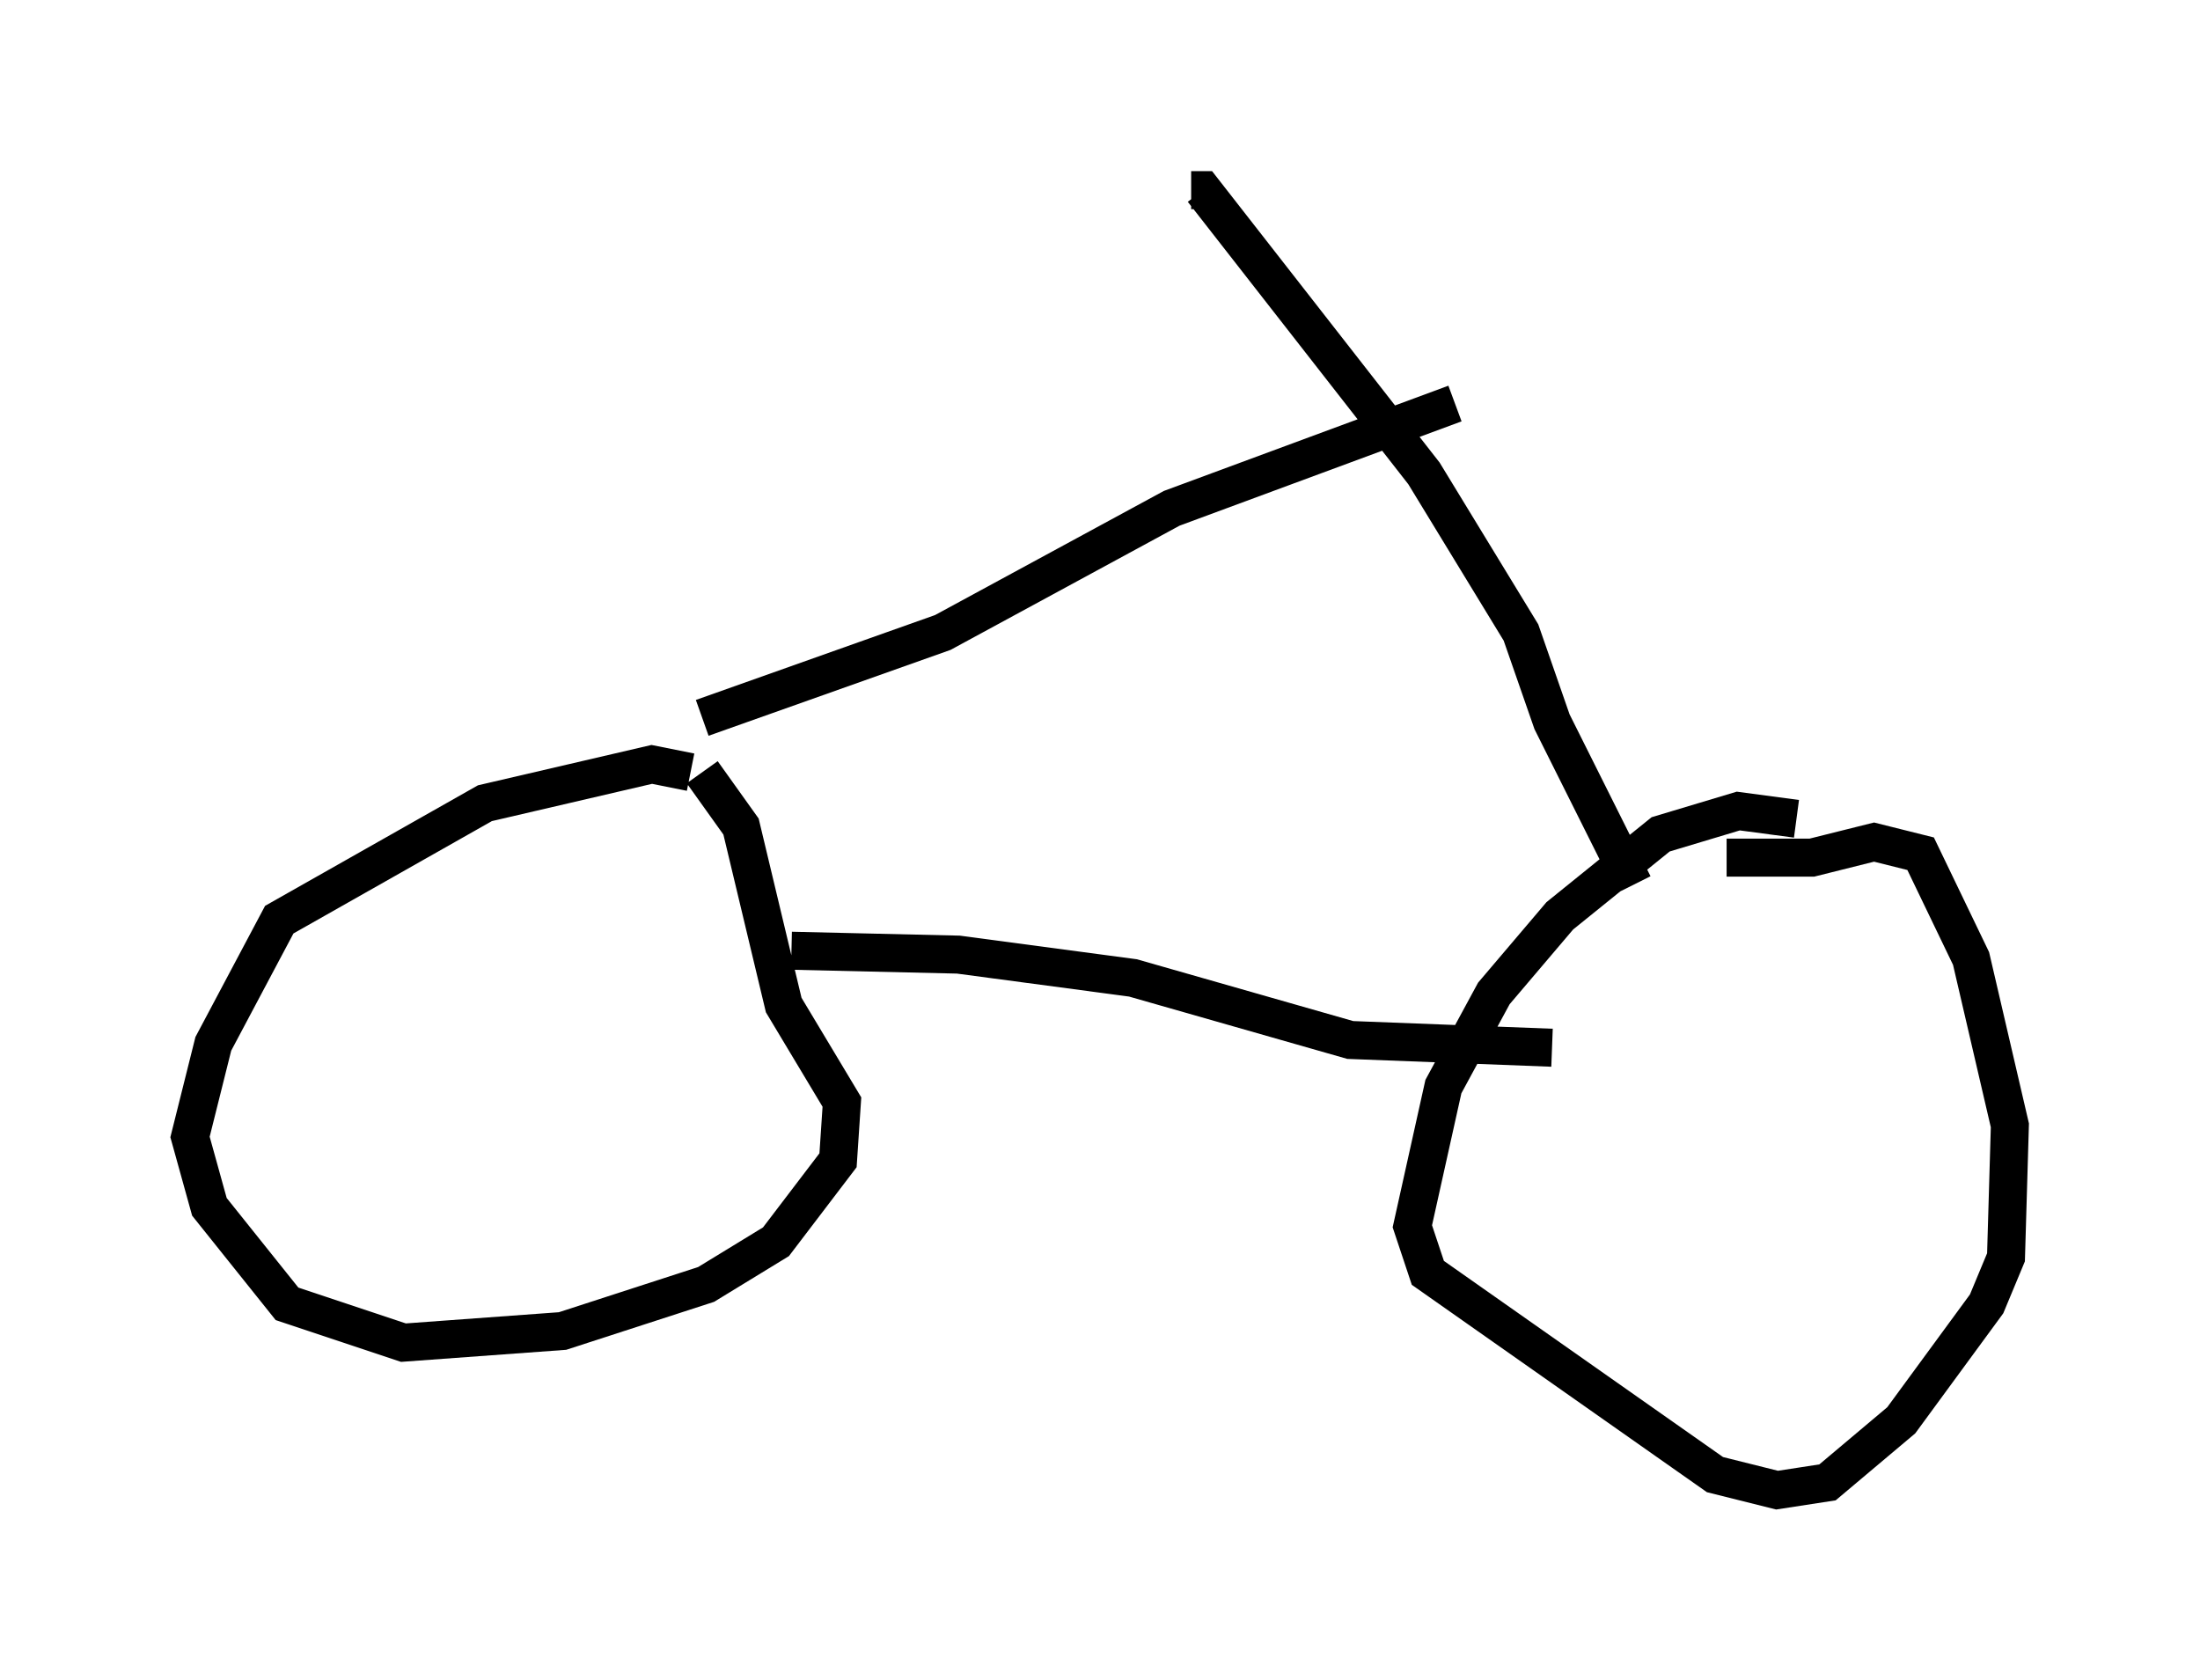 <?xml version="1.0" encoding="utf-8" ?>
<svg baseProfile="full" height="44.198" version="1.1" width="57.878" xmlns="http://www.w3.org/2000/svg" xmlns:ev="http://www.w3.org/2001/xml-events" xmlns:xlink="http://www.w3.org/1999/xlink"><defs /><rect fill="white" height="44.198" width="57.878" x="0" y="0" /><path d="M18.781, 20.823 m-0.613, -0.51 l-1.021, -0.204 -4.39, 1.021 l-5.41, 3.063 -1.735, 3.267 l-0.613, 2.45 0.51, 1.838 l2.042, 2.552 3.063, 1.021 l4.185, -0.306 3.777, -1.225 l1.838, -1.123 1.633, -2.144 l0.102, -1.531 -1.531, -2.552 l-1.123, -4.696 -1.021, -1.429 m28.788, 1.225 l-1.531, -0.204 -2.042, 0.613 l-2.654, 2.144 -1.735, 2.042 l-1.327, 2.45 -0.817, 3.675 l0.408, 1.225 7.554, 5.308 l1.633, 0.408 1.327, -0.204 l1.94, -1.633 2.246, -3.063 l0.51, -1.225 0.102, -3.471 l-1.021, -4.39 -1.327, -2.756 l-1.225, -0.306 -1.633, 0.408 l-2.246, 0.0 m-24.602, 2.45 l4.39, 0.102 4.594, 0.613 l5.717, 1.633 5.308, 0.204 m2.144, -4.288 l-2.144, -4.288 -0.817, -2.348 l-2.552, -4.185 -5.819, -7.452 l-0.306, 0.0 m-12.863, 13.883 l6.329, -2.246 6.023, -3.267 l7.452, -2.756 " fill="none" stroke="black" stroke-width="1" /></svg>